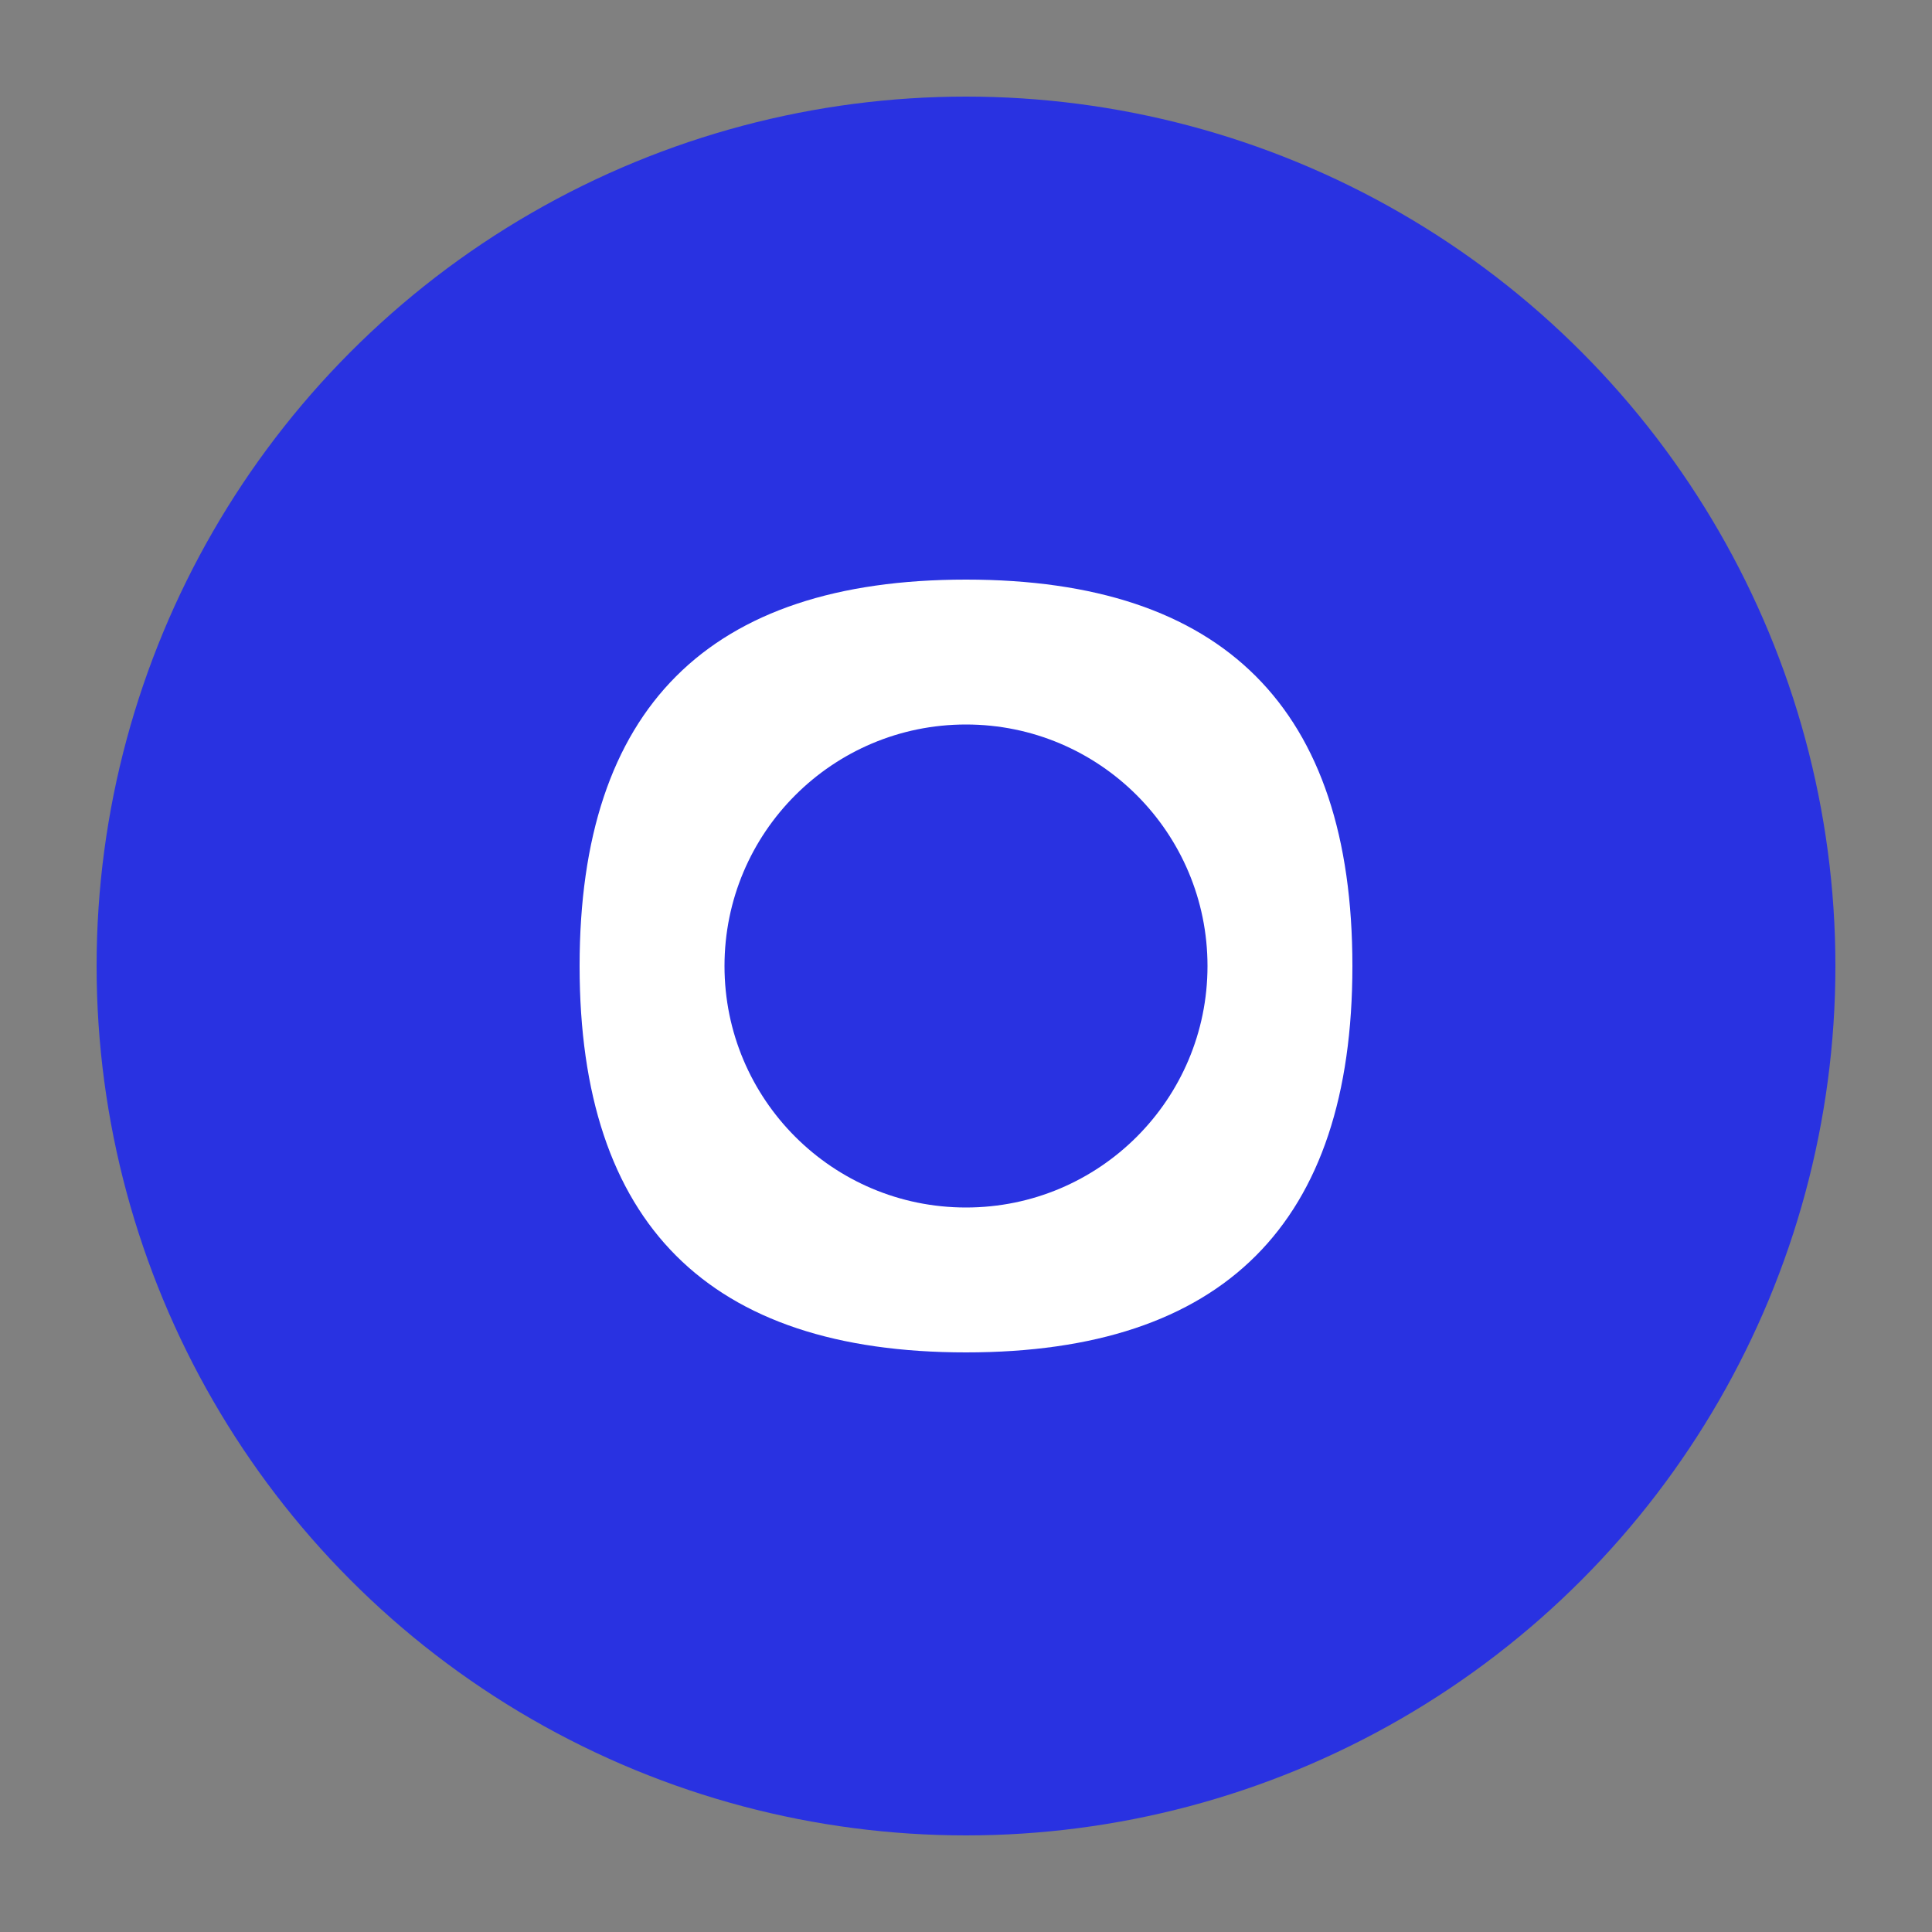 <svg xmlns="http://www.w3.org/2000/svg" viewBox="0 0 200 200" width="200" height="200">
  <rect x="0" y="0" width="200" height="200" fill="#808080" stroke="none"/>
  <circle cx="100" cy="100" r="90" fill="#2932E1" />
  <path d="M60,100 Q60,60 100,60 Q140,60 140,100 Q140,140 100,140 Q60,140 60,100 Z" fill="white" />
  <circle cx="100" cy="100" r="25" fill="#2932E1" />
</svg> 